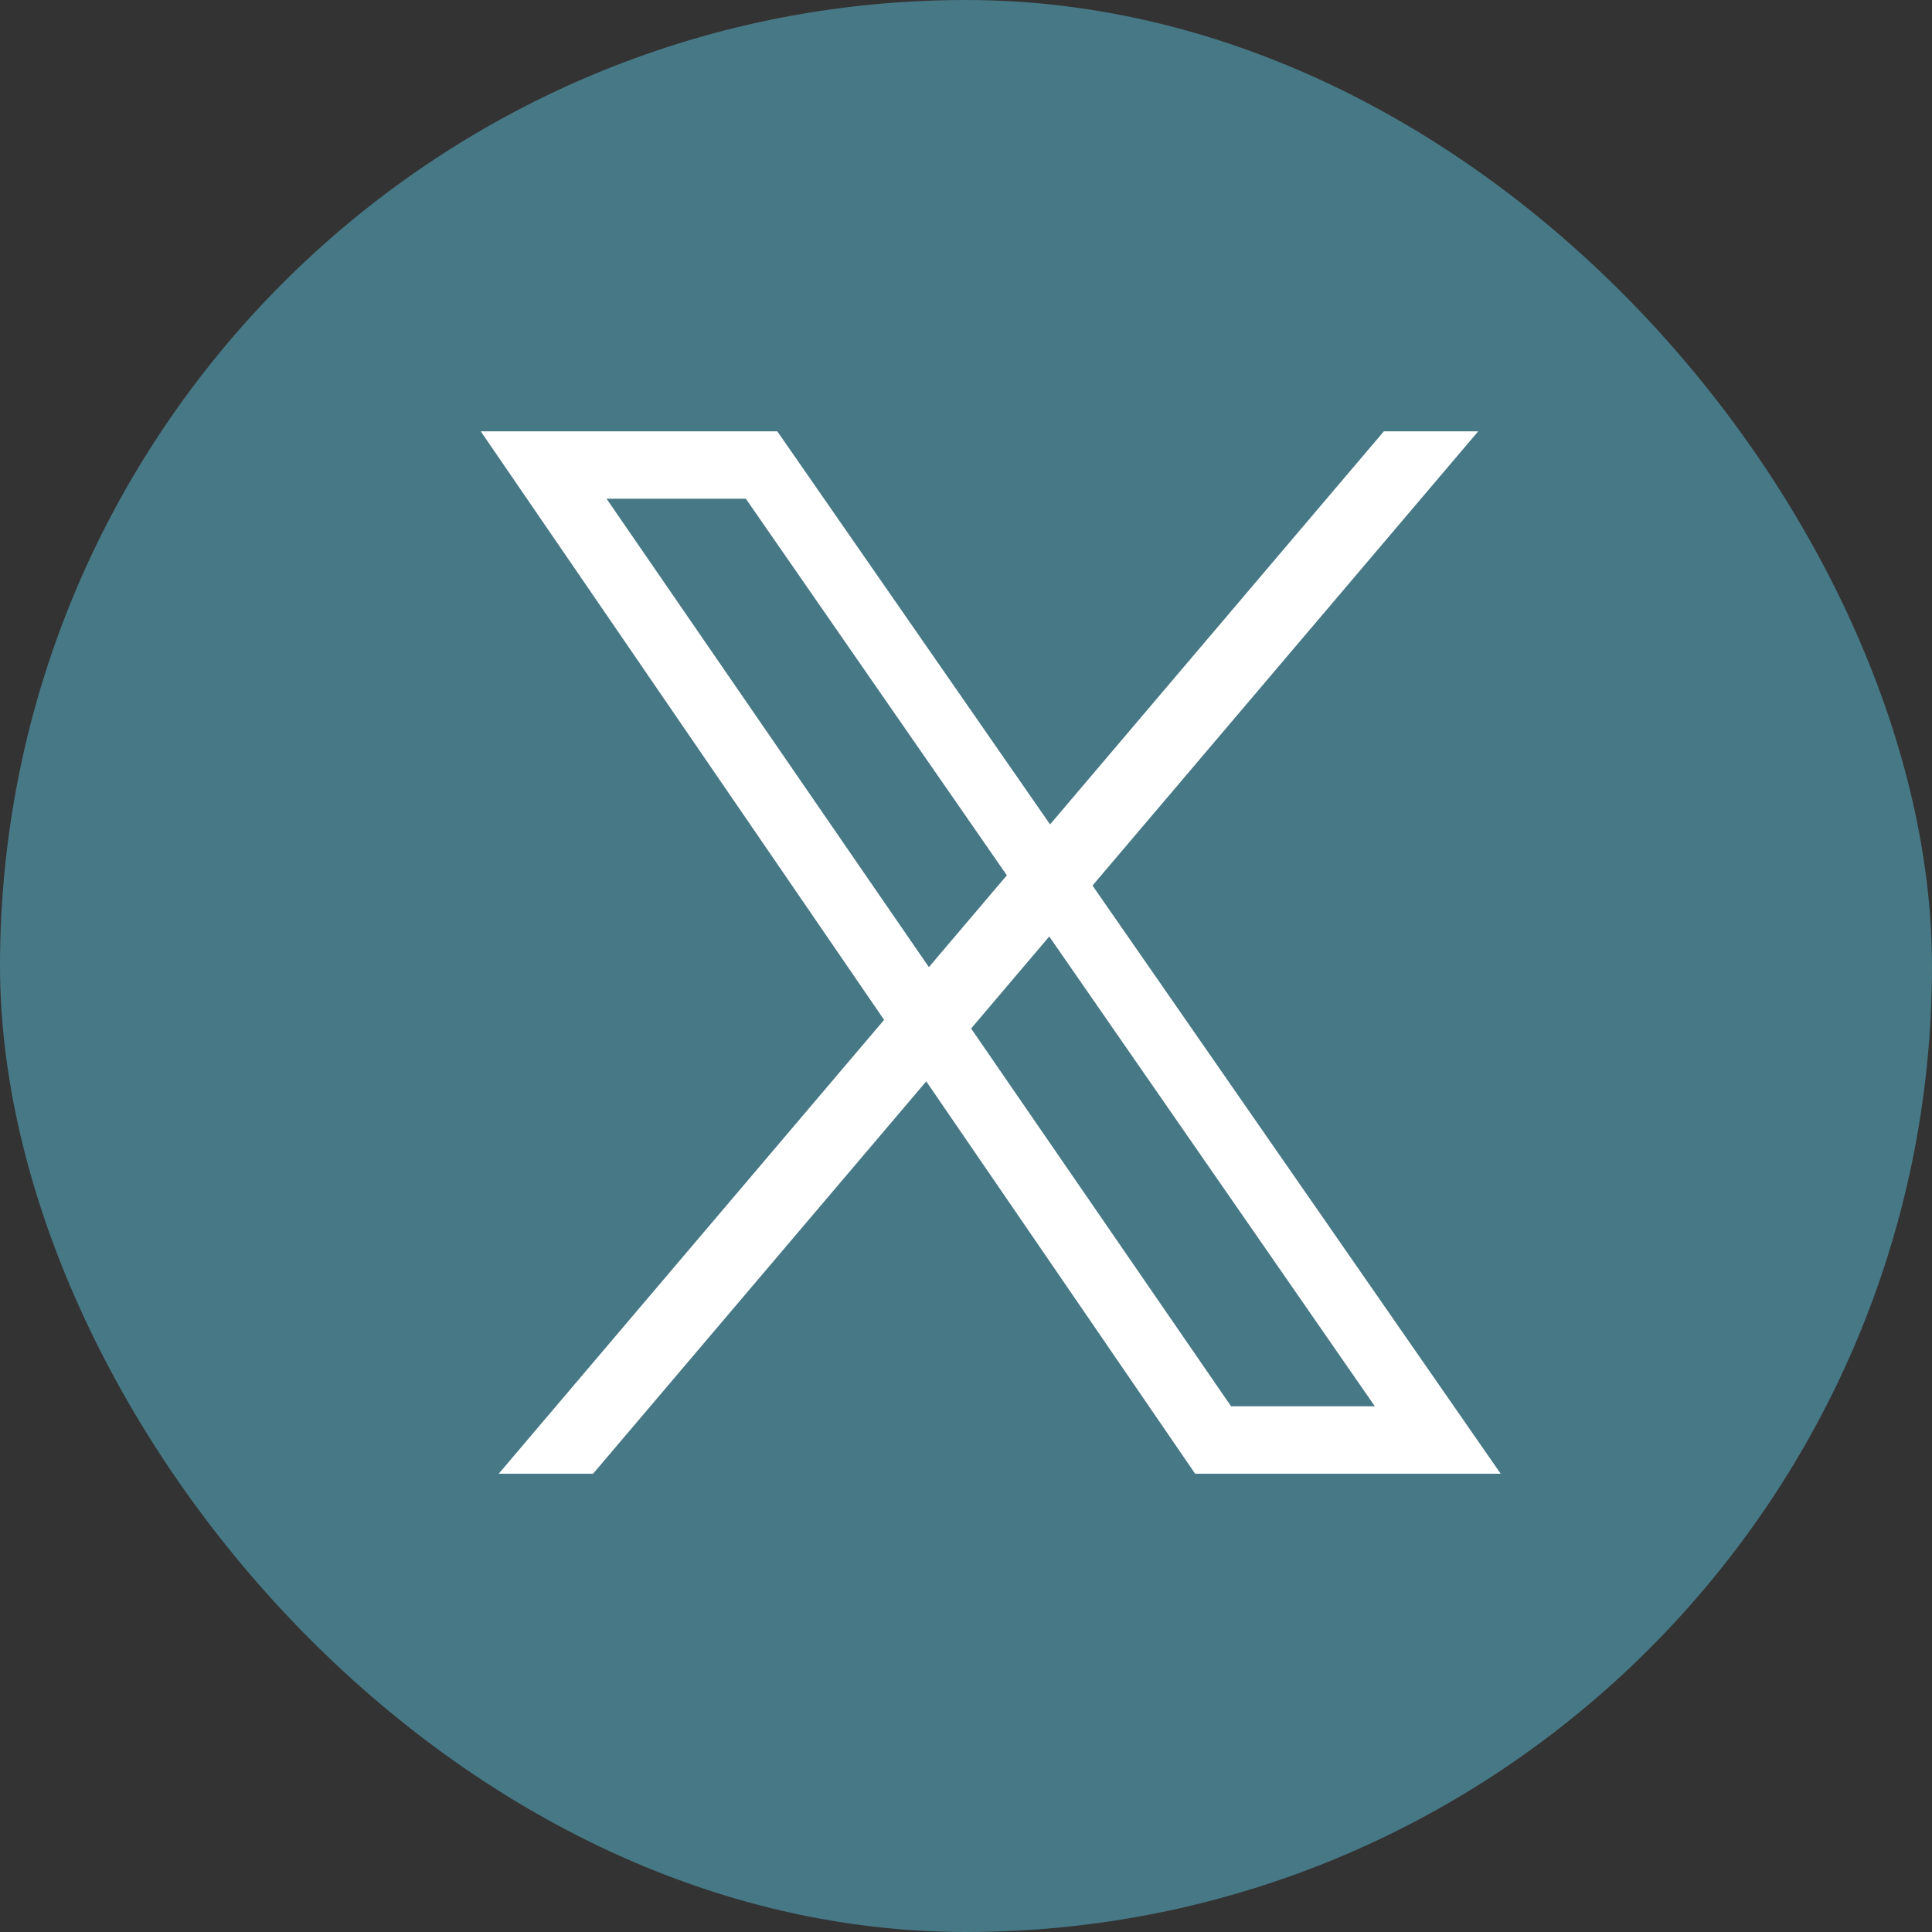 <?xml version="1.0" encoding="UTF-8"?>
<svg id="Layer_2" data-name="Layer 2" xmlns="http://www.w3.org/2000/svg" viewBox="0 0 430 430">
  <rect x="0" y="0" width="430" height="430" fill="#333333" stroke="none"/>
  <defs>
    <style>
      .cls-1 {
        fill: #477885;
      }

      .cls-1, .cls-2 {
        stroke-width: 0px;
      }

      .cls-2 {
        fill: #fff;
      }
    </style>
  </defs>
  <g id="Layer_1-2" data-name="Layer 1">
    <g>
      <rect class="cls-1" x="0" y="0" width="430" height="430" rx="215" ry="215"/>
      <polygon class="cls-2" points="308 96 111 328 132 328 329 96 308 96"/>
      <path class="cls-2" d="M173,96h-66l159,232h68L173,96ZM135,111h31l140,202h-32L135,111Z"/>
    </g>
  </g>
</svg>